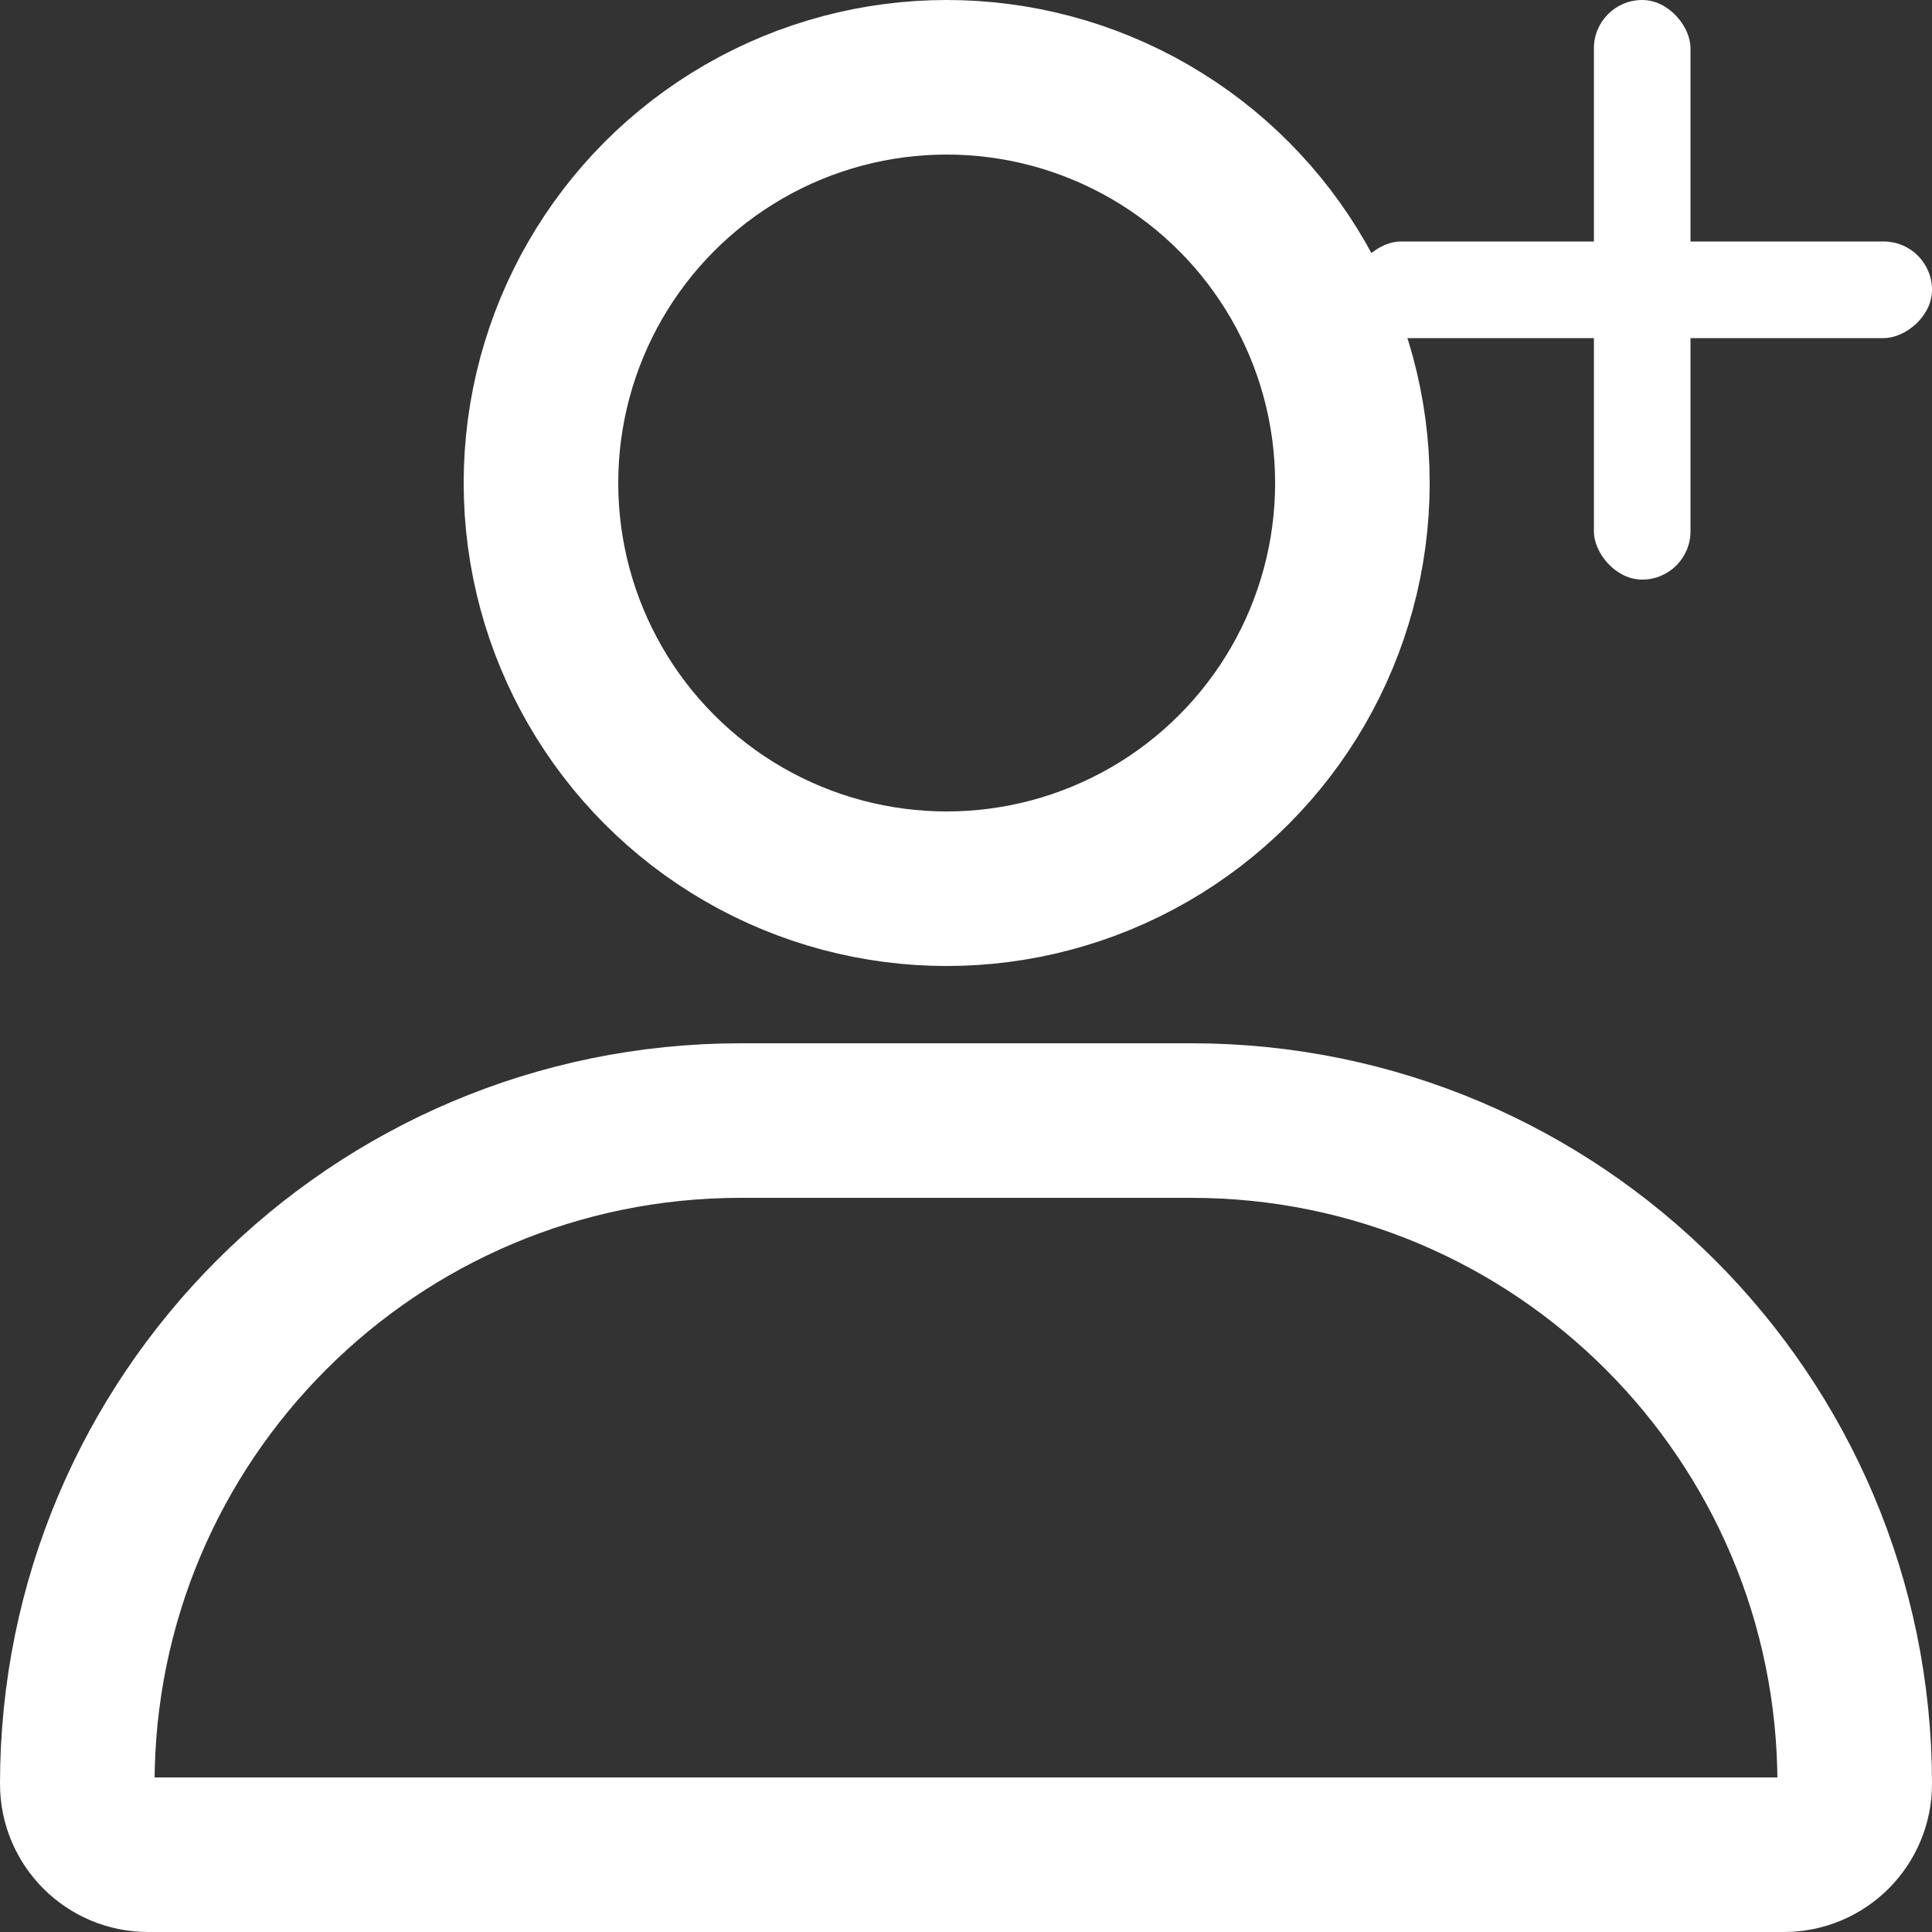 <svg width="50" height="50" viewBox="0 0 50 50" fill="none" xmlns="http://www.w3.org/2000/svg">
<rect x="0" y="0" width="50" height="50" fill="#333333" stroke="none"/>
<circle cx="24.5" cy="12.5" r="10.5" stroke="white" stroke-width="4"/>
<path d="M19.167 29H30.833C40.314 29 48 36.686 48 46.167C48 47.179 47.179 48 46.167 48H3.833C2.821 48 2 47.179 2 46.167C2 36.686 9.686 29 19.167 29Z" stroke="white" stroke-width="4"/>
<rect x="41.25" width="2.5" height="15" rx="1.25" fill="white"/>
<rect x="35" y="8.75" width="2.5" height="15" rx="1.25" transform="rotate(-90 35 8.75)" fill="white"/>
</svg>
